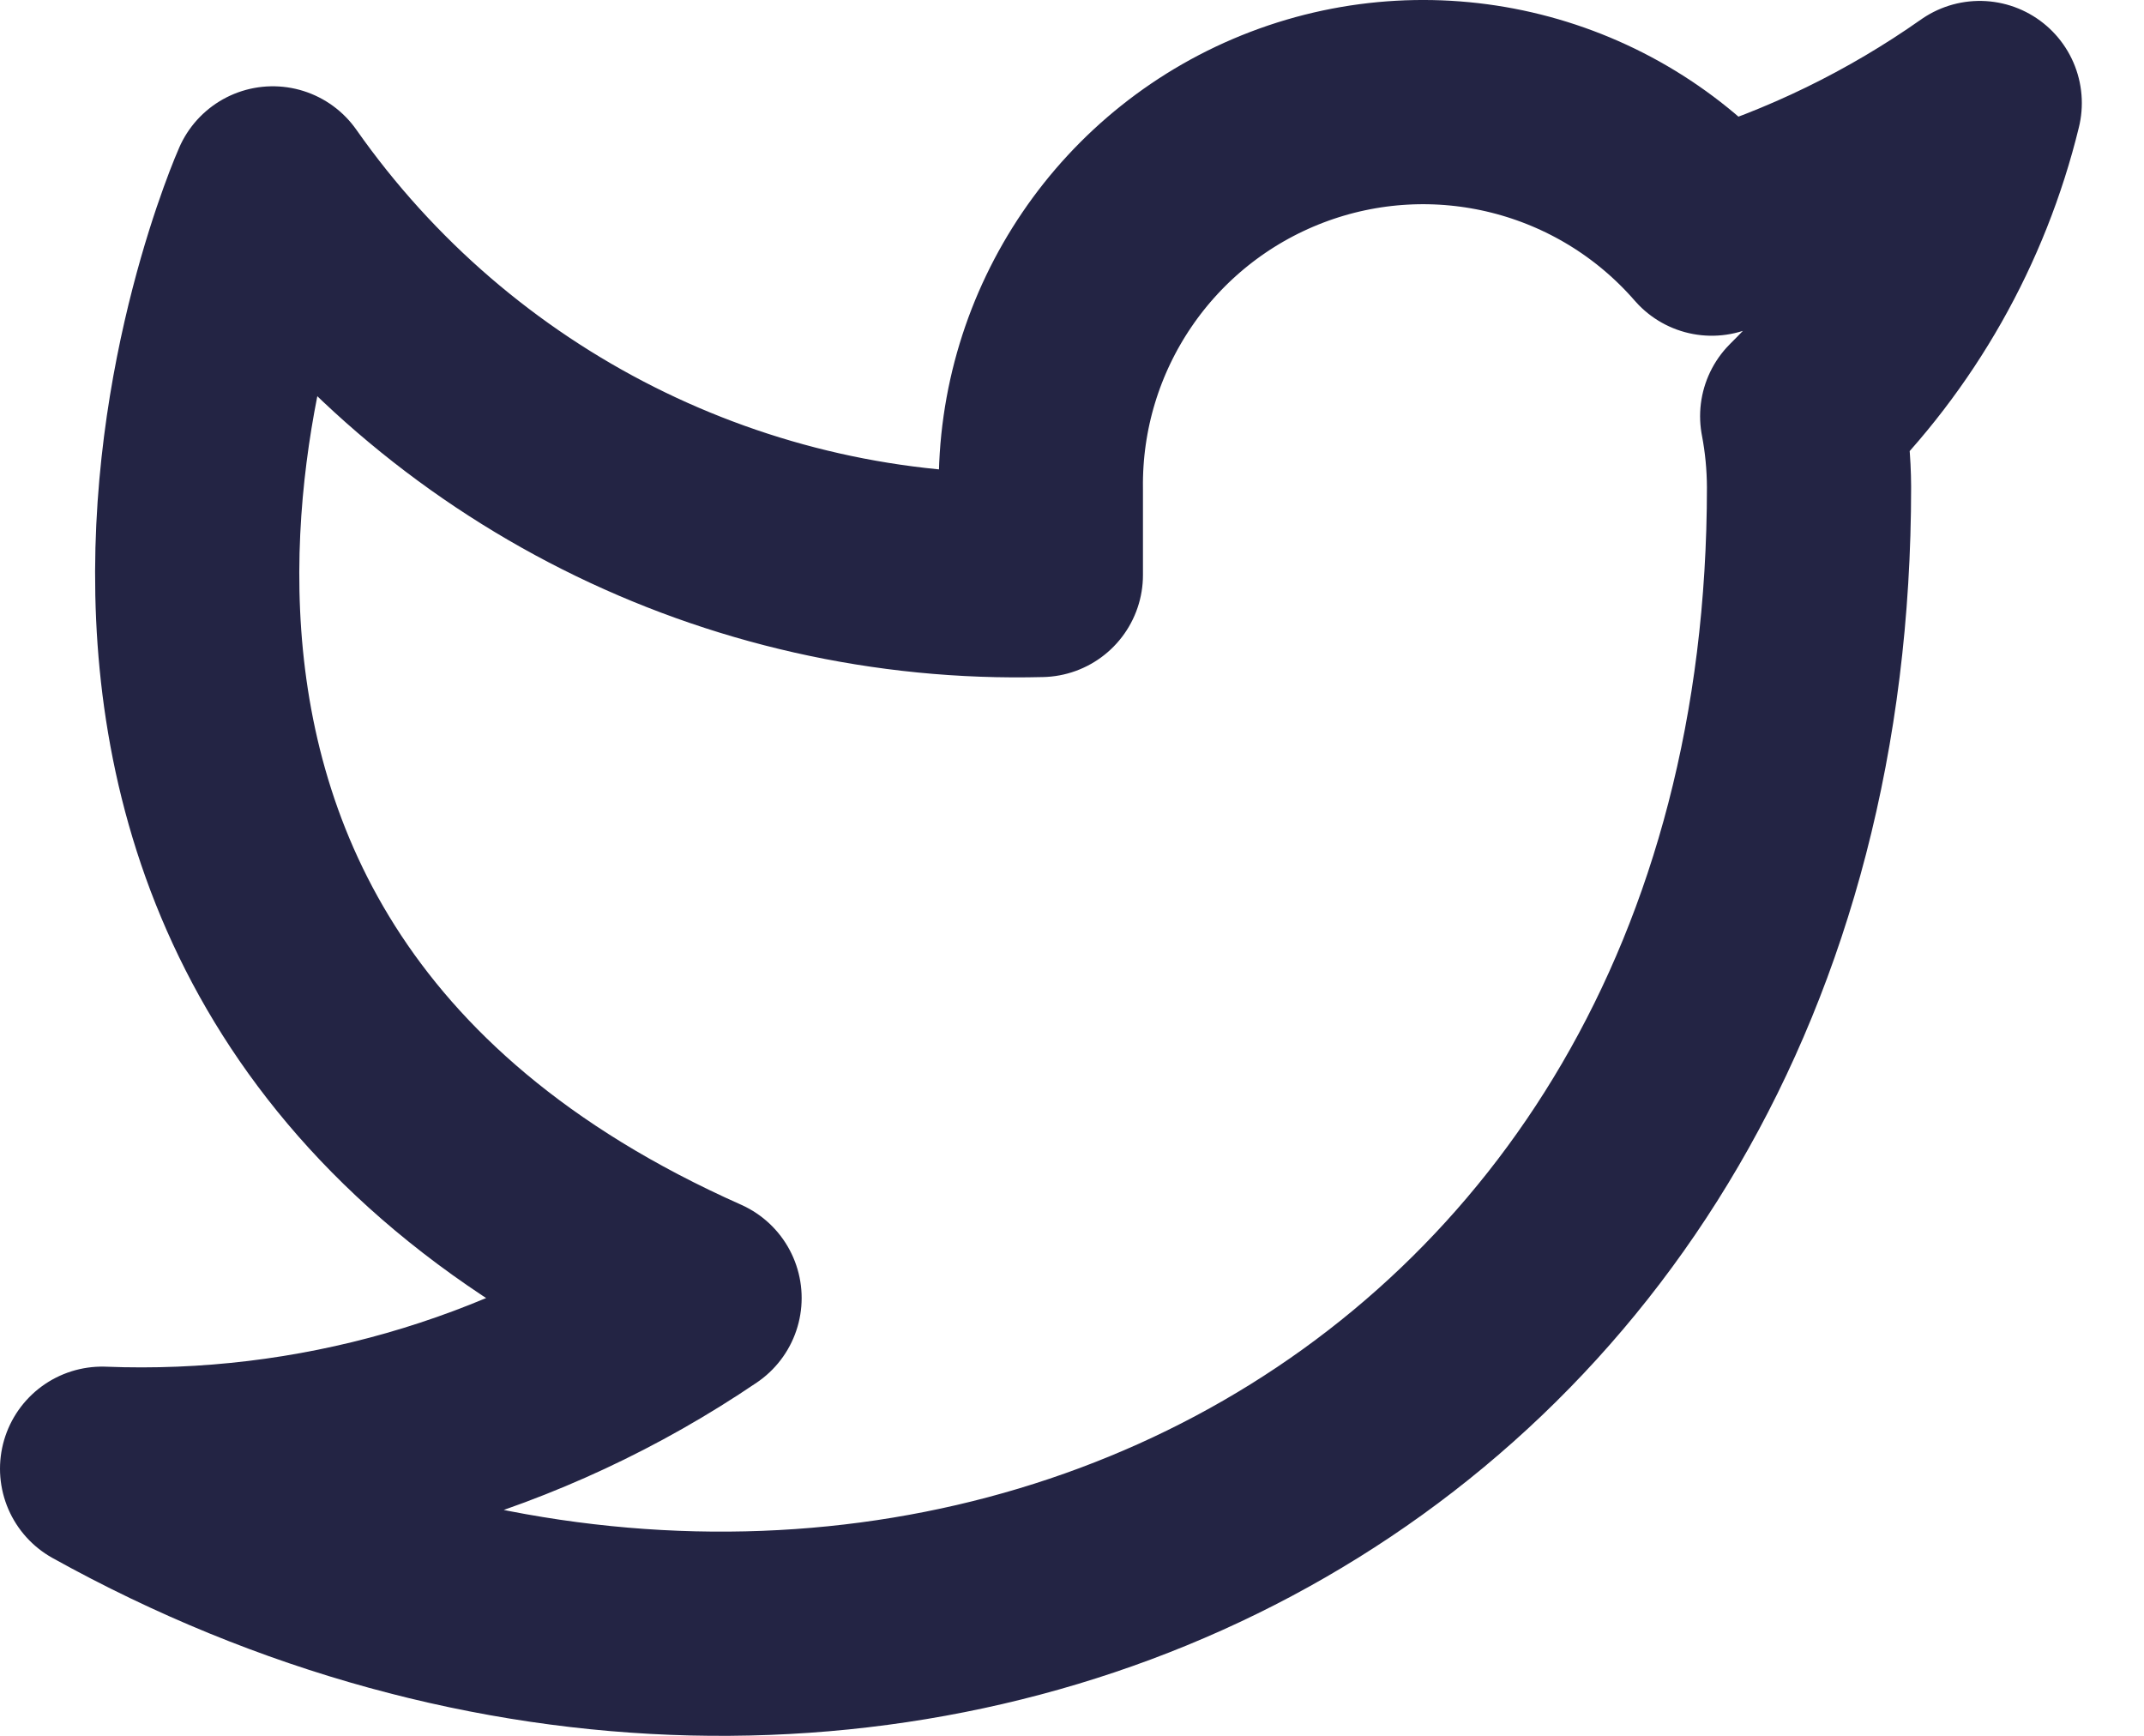 <?xml version="1.0" encoding="UTF-8"?>
<svg width="21px" height="17px" viewBox="0 0 21 17" version="1.1" xmlns="http://www.w3.org/2000/svg" xmlns:xlink="http://www.w3.org/1999/xlink">
    <!-- Generator: Sketch 59.1 (86144) - https://sketch.com -->
    <title>Tw Icon</title>
    <desc>Created with Sketch.</desc>
    <g id="Page-1" stroke="none" stroke-width="1" fill="none" fill-rule="evenodd" stroke-linecap="round" stroke-linejoin="round">
        <g id="Desktop---Landing" transform="translate(-318, -677)" stroke="#232444" stroke-width="2">
            <g id="Left">
                <g id="Content" transform="translate(66, 75)">
                    <g id="Social-Icons" transform="translate(180, 591)">
                        <g id="Twitter" transform="translate(63, 0)">
                            <g id="Tw-Icon" transform="translate(10, 12)">
                                <path d="M18.391,0.009 C17.59,0.573 16.704,1.005 15.766,1.288 C14.735,0.102 13.073,-0.314 11.605,0.246 C10.136,0.807 9.174,2.224 9.195,3.795 L9.195,4.631 C6.212,4.709 3.387,3.287 1.672,0.845 C1.672,0.845 -1.672,8.368 5.852,11.712 C4.13,12.88 2.079,13.466 -4.4408921e-14,13.384 C7.523,17.563 16.719,13.384 16.719,3.77 C16.718,3.537 16.696,3.305 16.652,3.076 C17.505,2.235 18.107,1.173 18.391,0.009 Z" id="Path"></path>
                            </g>
                        </g>
                    </g>
                </g>
            </g>
        </g>
    </g>
</svg>